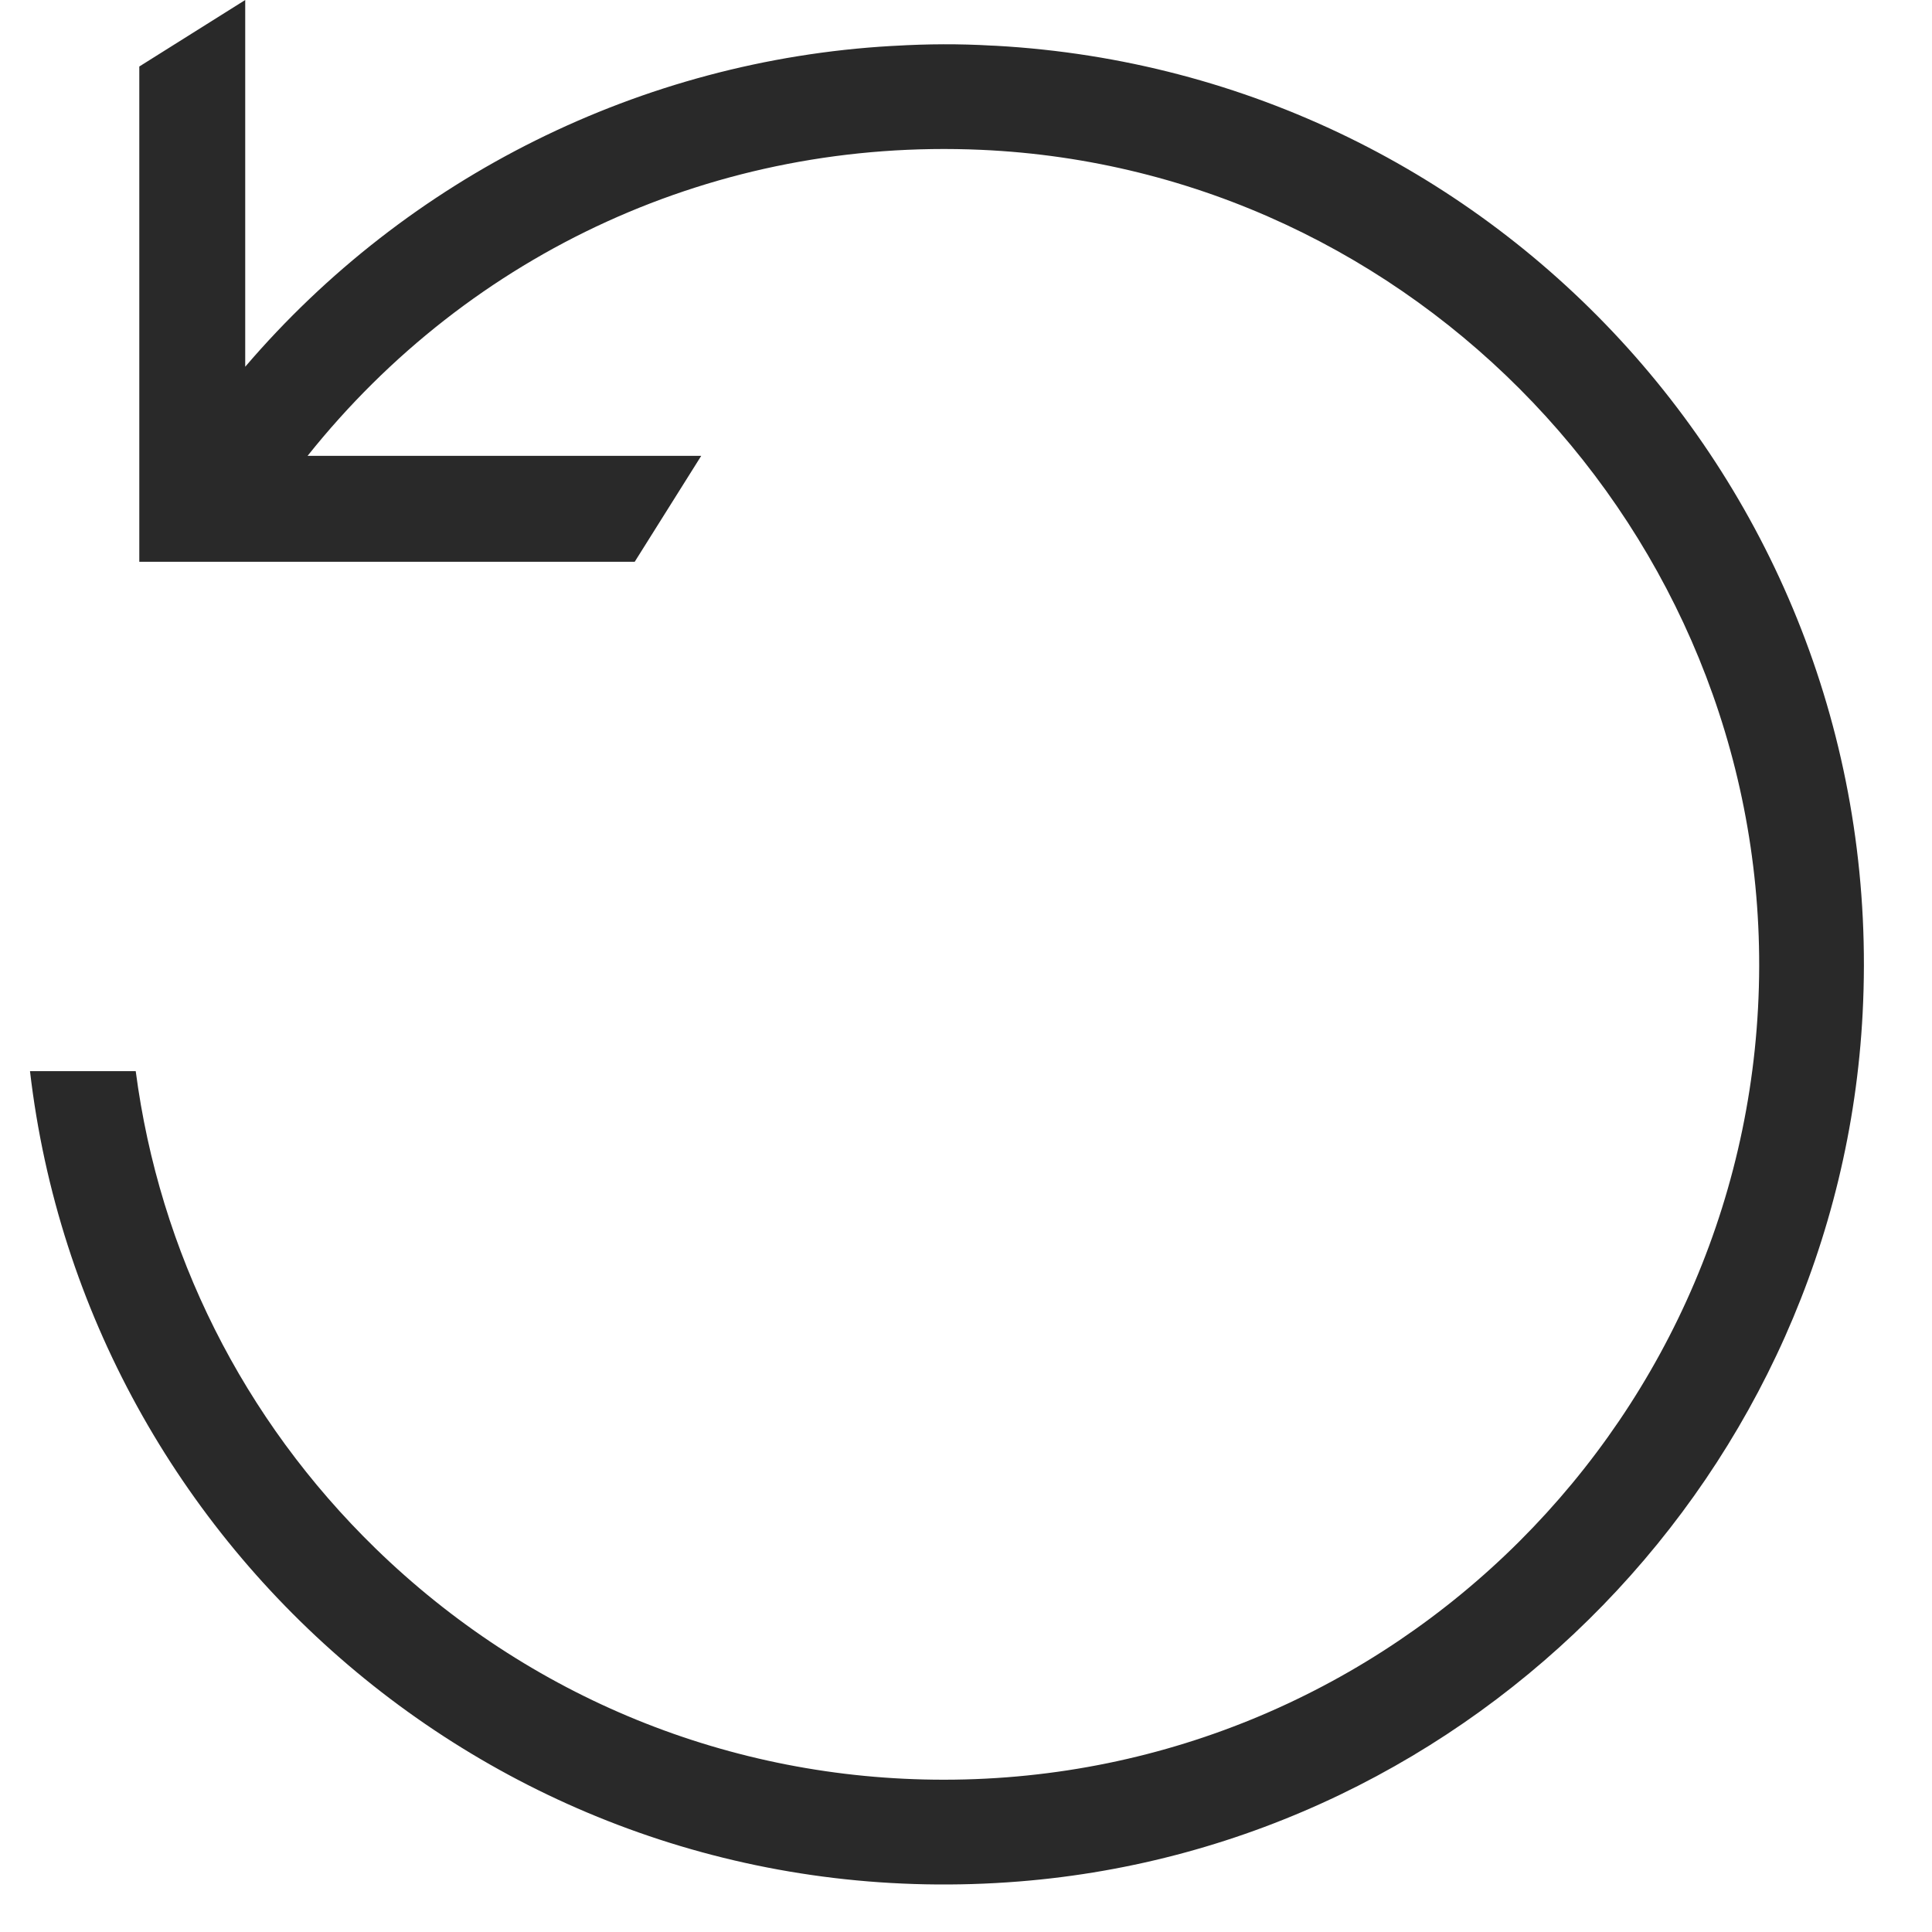 <svg width="40" height="40" viewBox="0 0 40 40" fill="none" xmlns="http://www.w3.org/2000/svg">
<g clip-path="url(#clip0_8_1039)">
<path d="M20.625 0.948L20.527 0.944C19.864 0.905 19.2 0.909 18.537 0.948L18.455 0.952C13.282 1.249 8.444 3.656 5.077 7.593V0L2.884 1.377V11.631H13.141L14.518 9.438H6.368C9.751 5.197 14.858 2.86 20.312 3.102C29.286 3.5 36.442 11.022 36.422 20.008C36.399 29.297 28.837 36.847 19.54 36.847C15.123 36.847 10.948 35.146 7.776 32.06C5.026 29.383 3.301 25.922 2.81 22.177H0.621C1.78 32.142 10.656 39.789 21.097 38.954C30.543 38.201 38.077 30.441 38.564 20.975C39.111 10.394 31.046 1.533 20.625 0.948Z" fill="#292929"/>
</g>
<defs>
<clipPath id="clip0_8_1039">
<rect width="39.016" height="39.016" fill="white" transform="translate(0.098)"/>
</clipPath>
</defs>
</svg>
